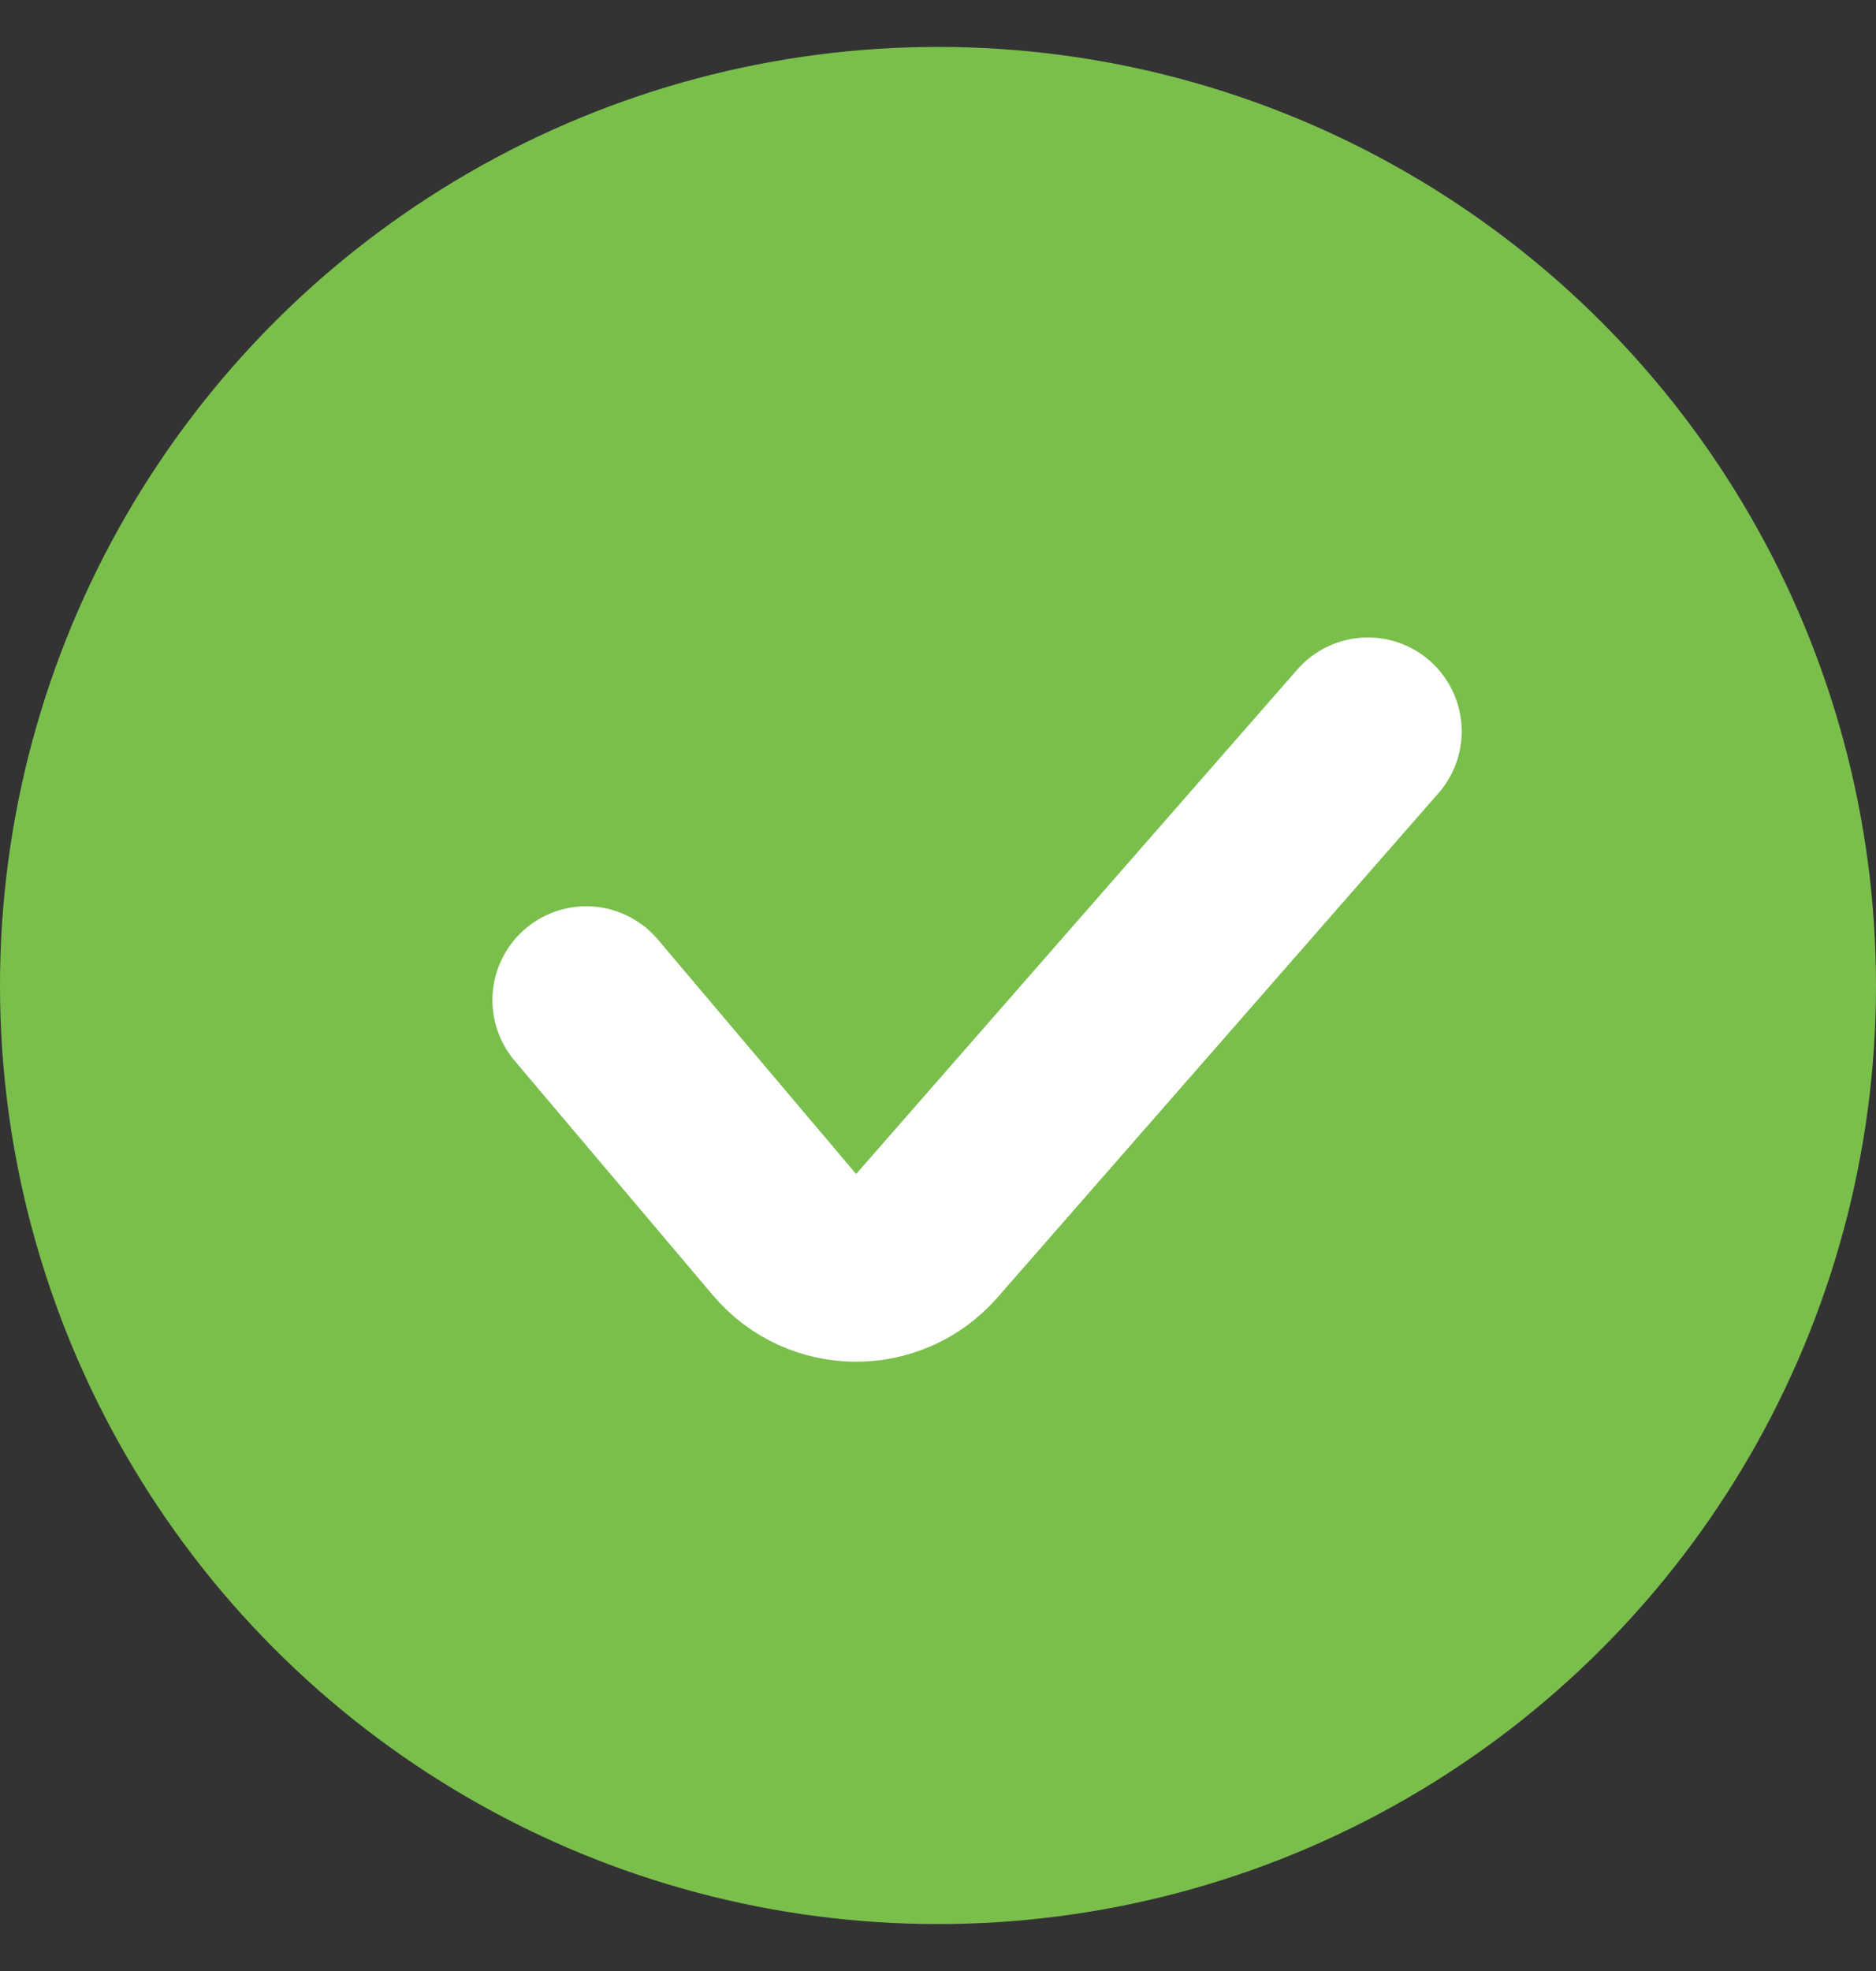 <svg width="20" height="21" viewBox="0 0 20 21" fill="none" xmlns="http://www.w3.org/2000/svg">
<rect x="0" y="0" width="20" height="21" fill="#333333" stroke="none"/>
<circle cx="10" cy="10.5" r="10" fill="#7ABF4C"/>
<path d="M6.25 10.656L8.364 13.155C8.759 13.621 9.477 13.627 9.88 13.167L14.583 7.792" stroke="white" stroke-width="2" stroke-linecap="round"/>
</svg>
